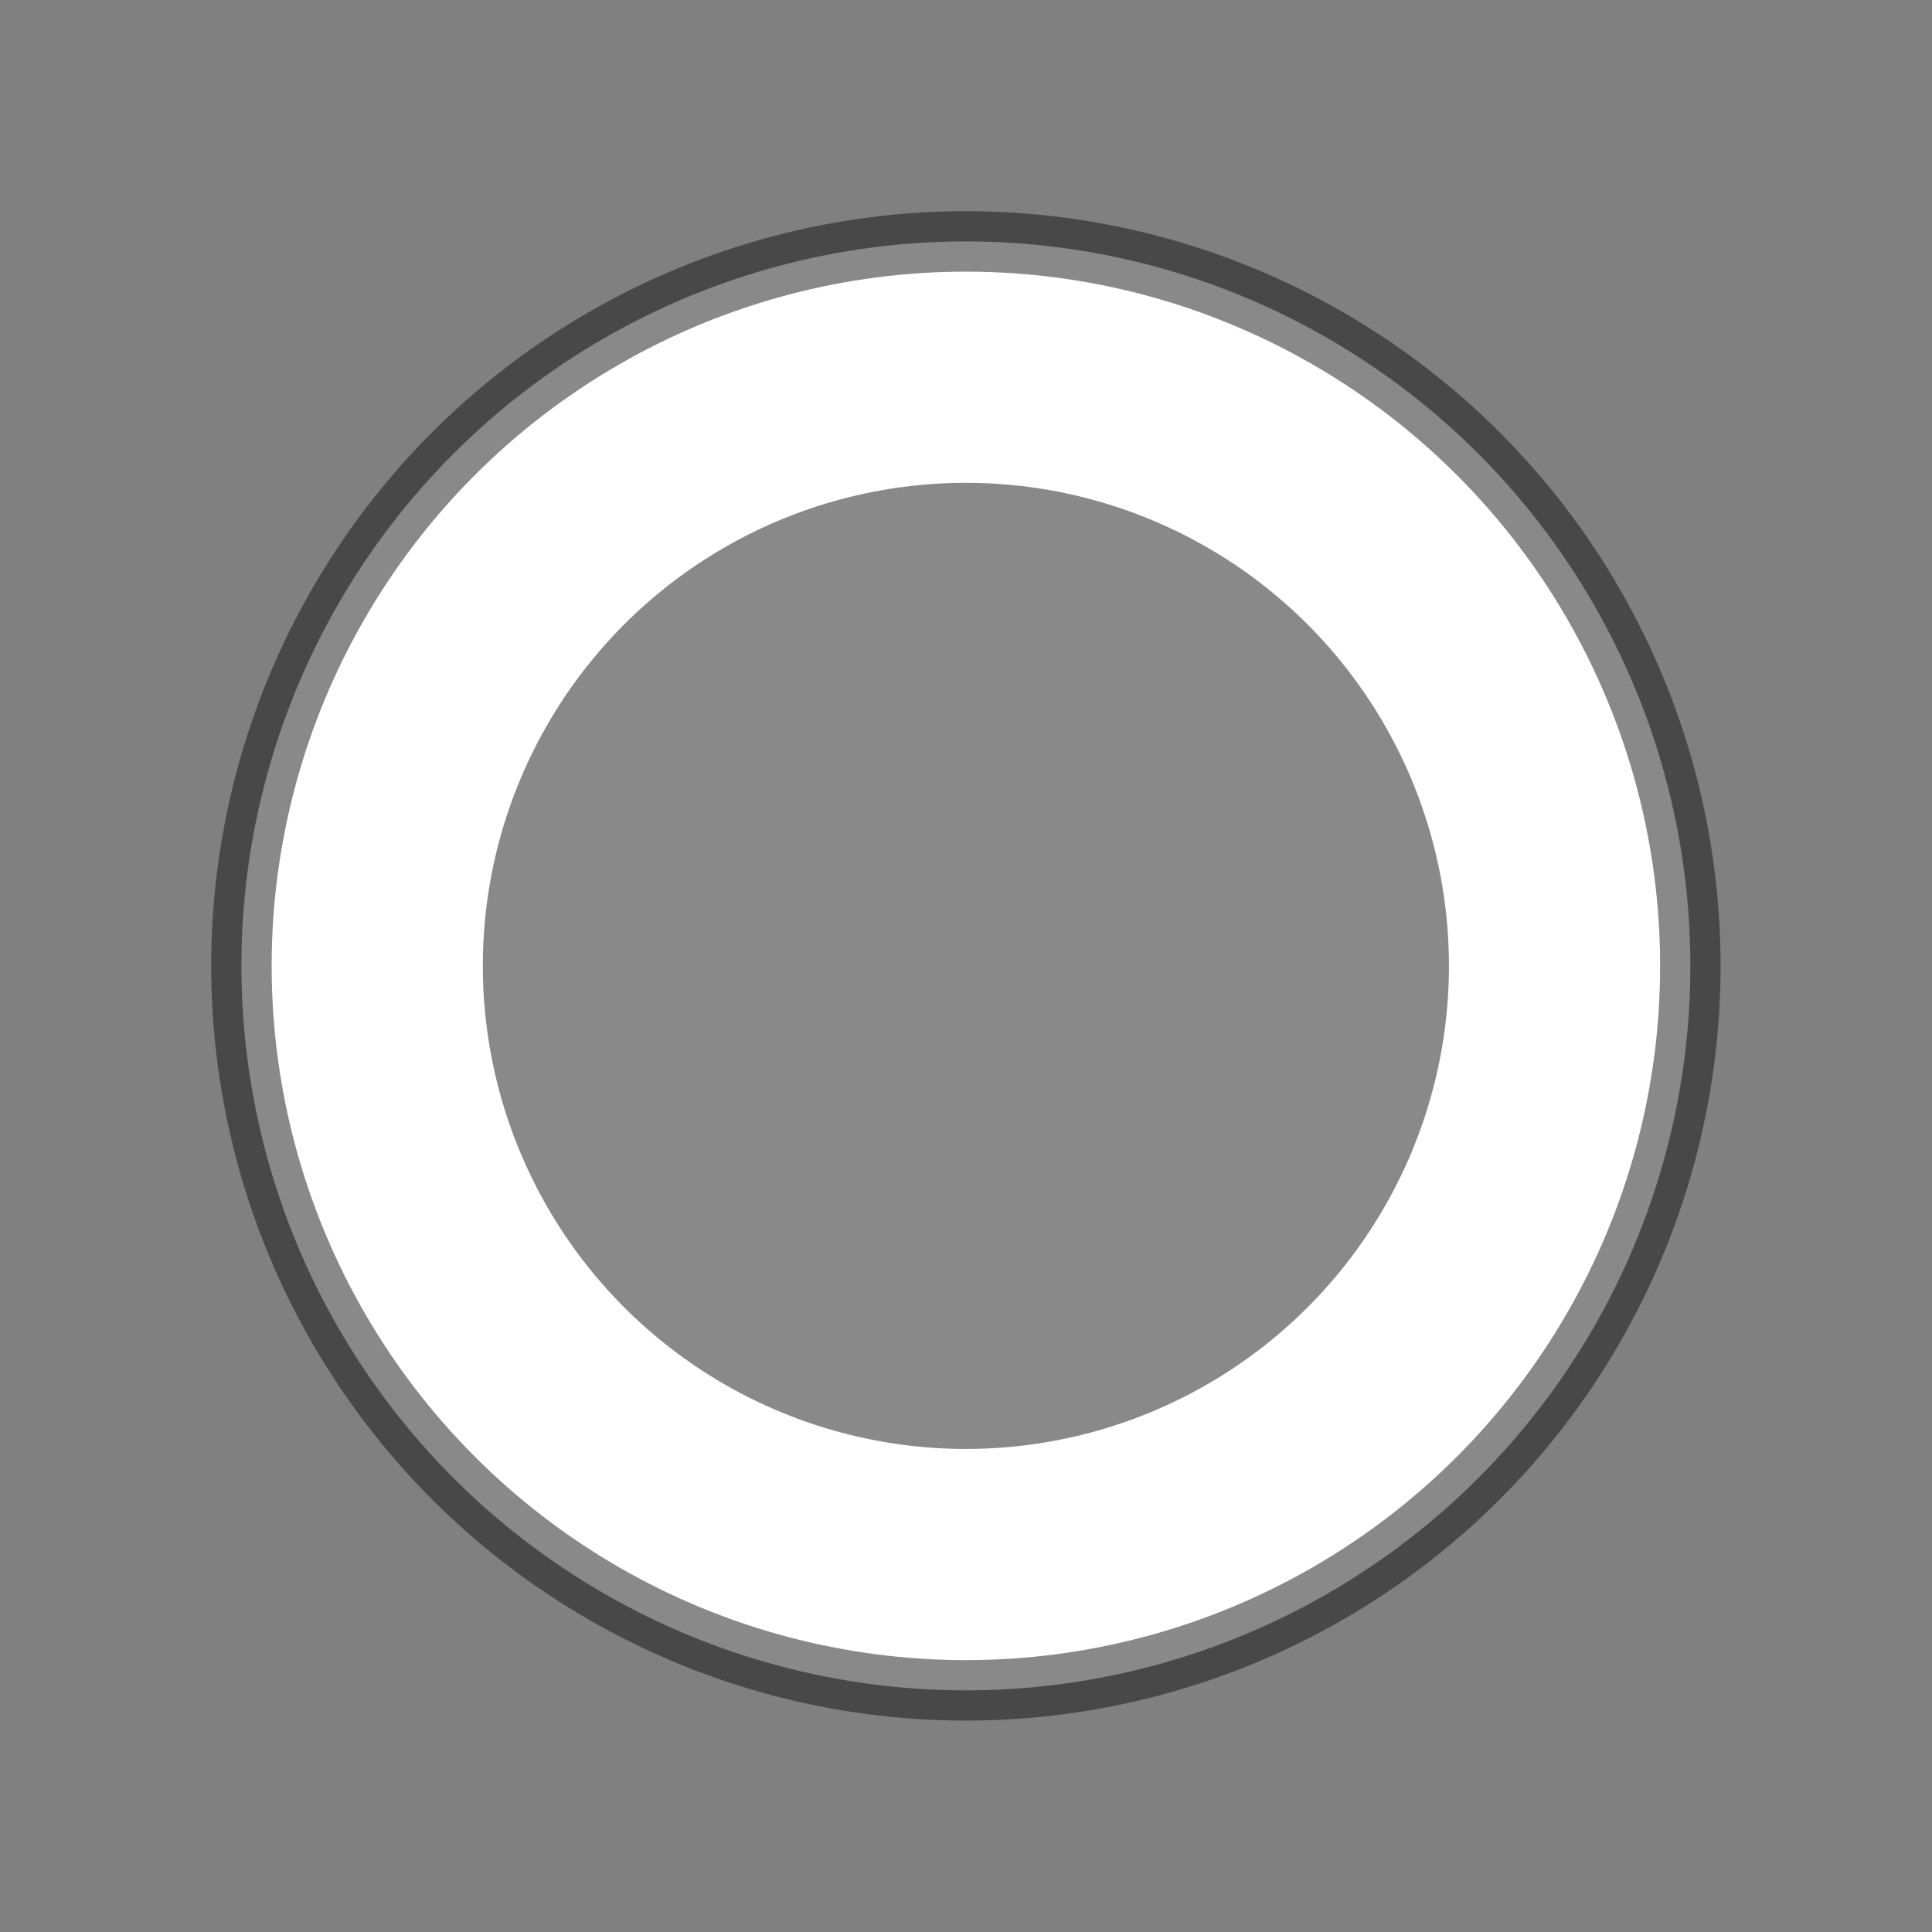 <svg height="32" viewBox="0 0 8.467 8.467" width="32" xmlns="http://www.w3.org/2000/svg"><rect x="0" y="0" width="8.467" height="8.467" fill="#808080" stroke="none"/><circle cx="4.233" cy="4.233" fill="#fff" r="3.175" stroke="#100f0f" stroke-opacity=".49" stroke-width=".265"/><circle cx="4.233" cy="4.233" fill="#100f0f" fill-opacity=".49" r="2.117"/></svg>